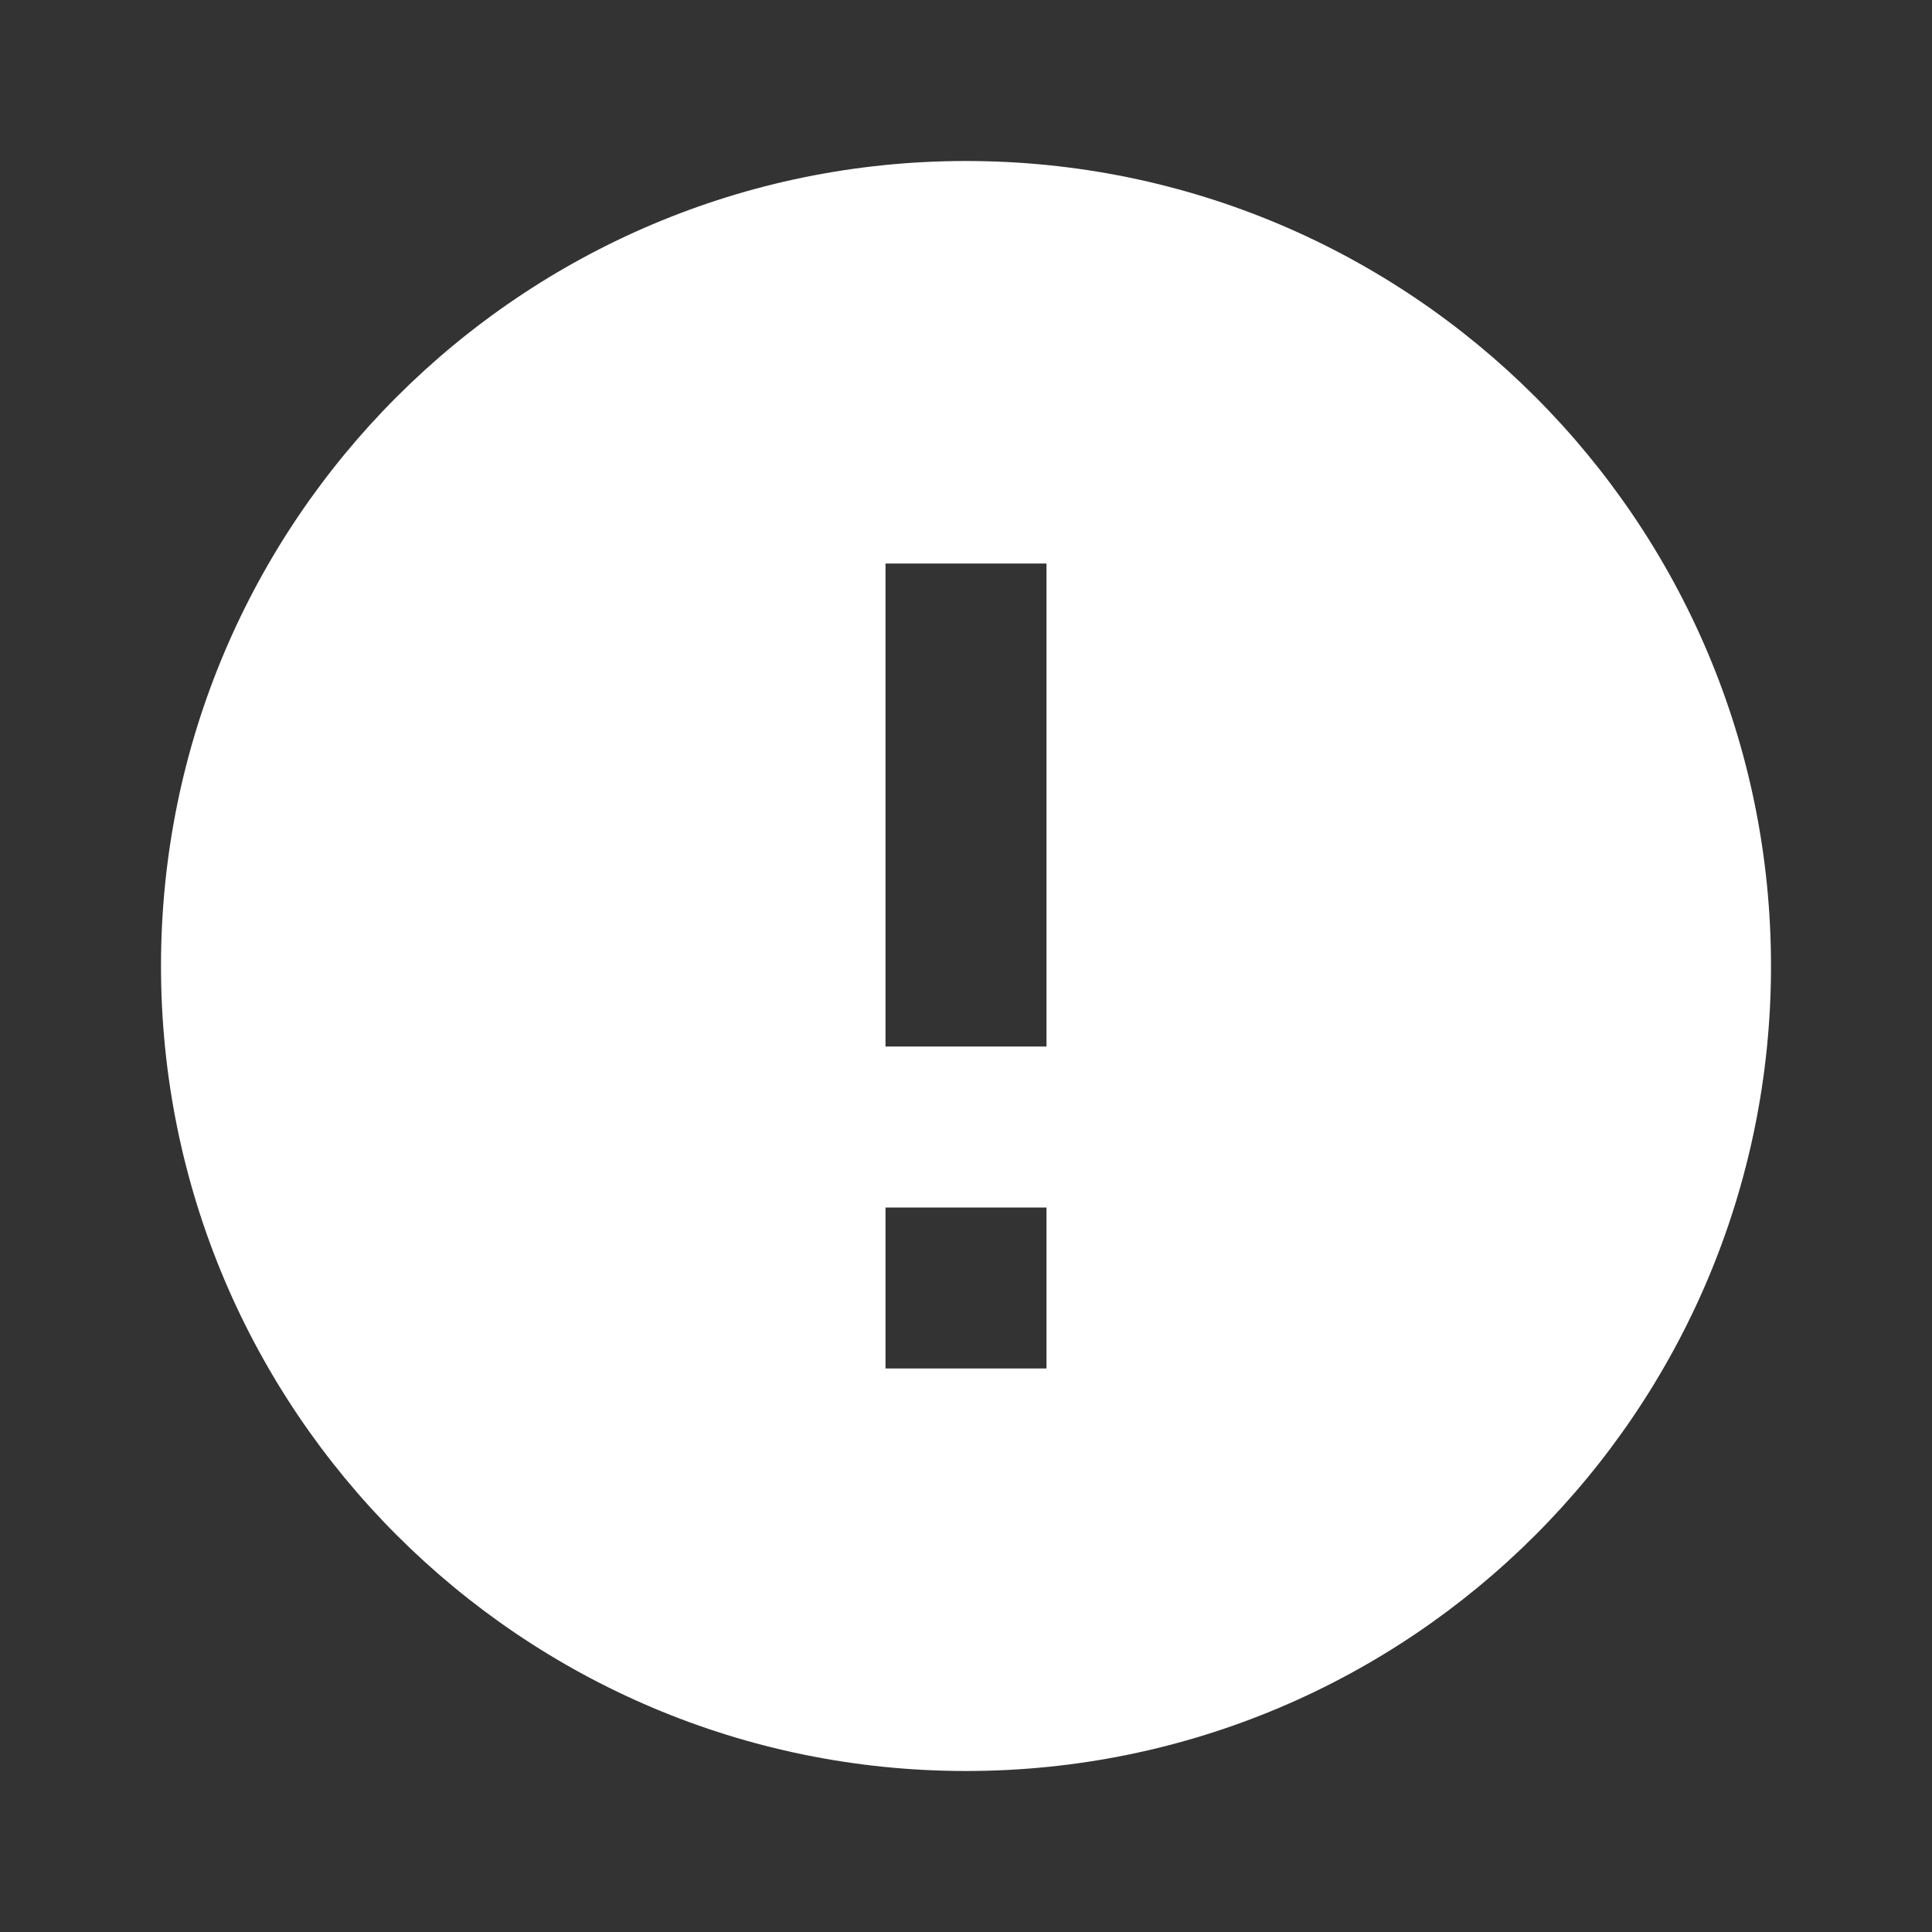 <?xml version="1.0" standalone="no"?><!DOCTYPE svg PUBLIC "-//W3C//DTD SVG 1.1//EN" "http://www.w3.org/Graphics/SVG/1.1/DTD/svg11.dtd"><svg t="1530343623469" class="icon" style="" viewBox="0 0 1024 1024" version="1.1" xmlns="http://www.w3.org/2000/svg" p-id="2701" xmlns:xlink="http://www.w3.org/1999/xlink" width="128" height="128"><rect x="0" y="0" width="1024" height="1024" fill="#333333" stroke="none"/><defs><style type="text/css"></style></defs><path d="M512 85.333c-235.52 0-426.667 190.933-426.667 426.667s191.147 426.667 426.667 426.667 426.667-190.933 426.667-426.667-191.147-426.667-426.667-426.667zM554.667 725.333l-85.333 0 0-85.333 85.333 0 0 85.333zM554.667 554.667l-85.333 0 0-256 85.333 0 0 256z" p-id="2702" data-spm-anchor-id="a313x.7781069.0.i2" class="selected" fill="#ffffff"></path></svg>